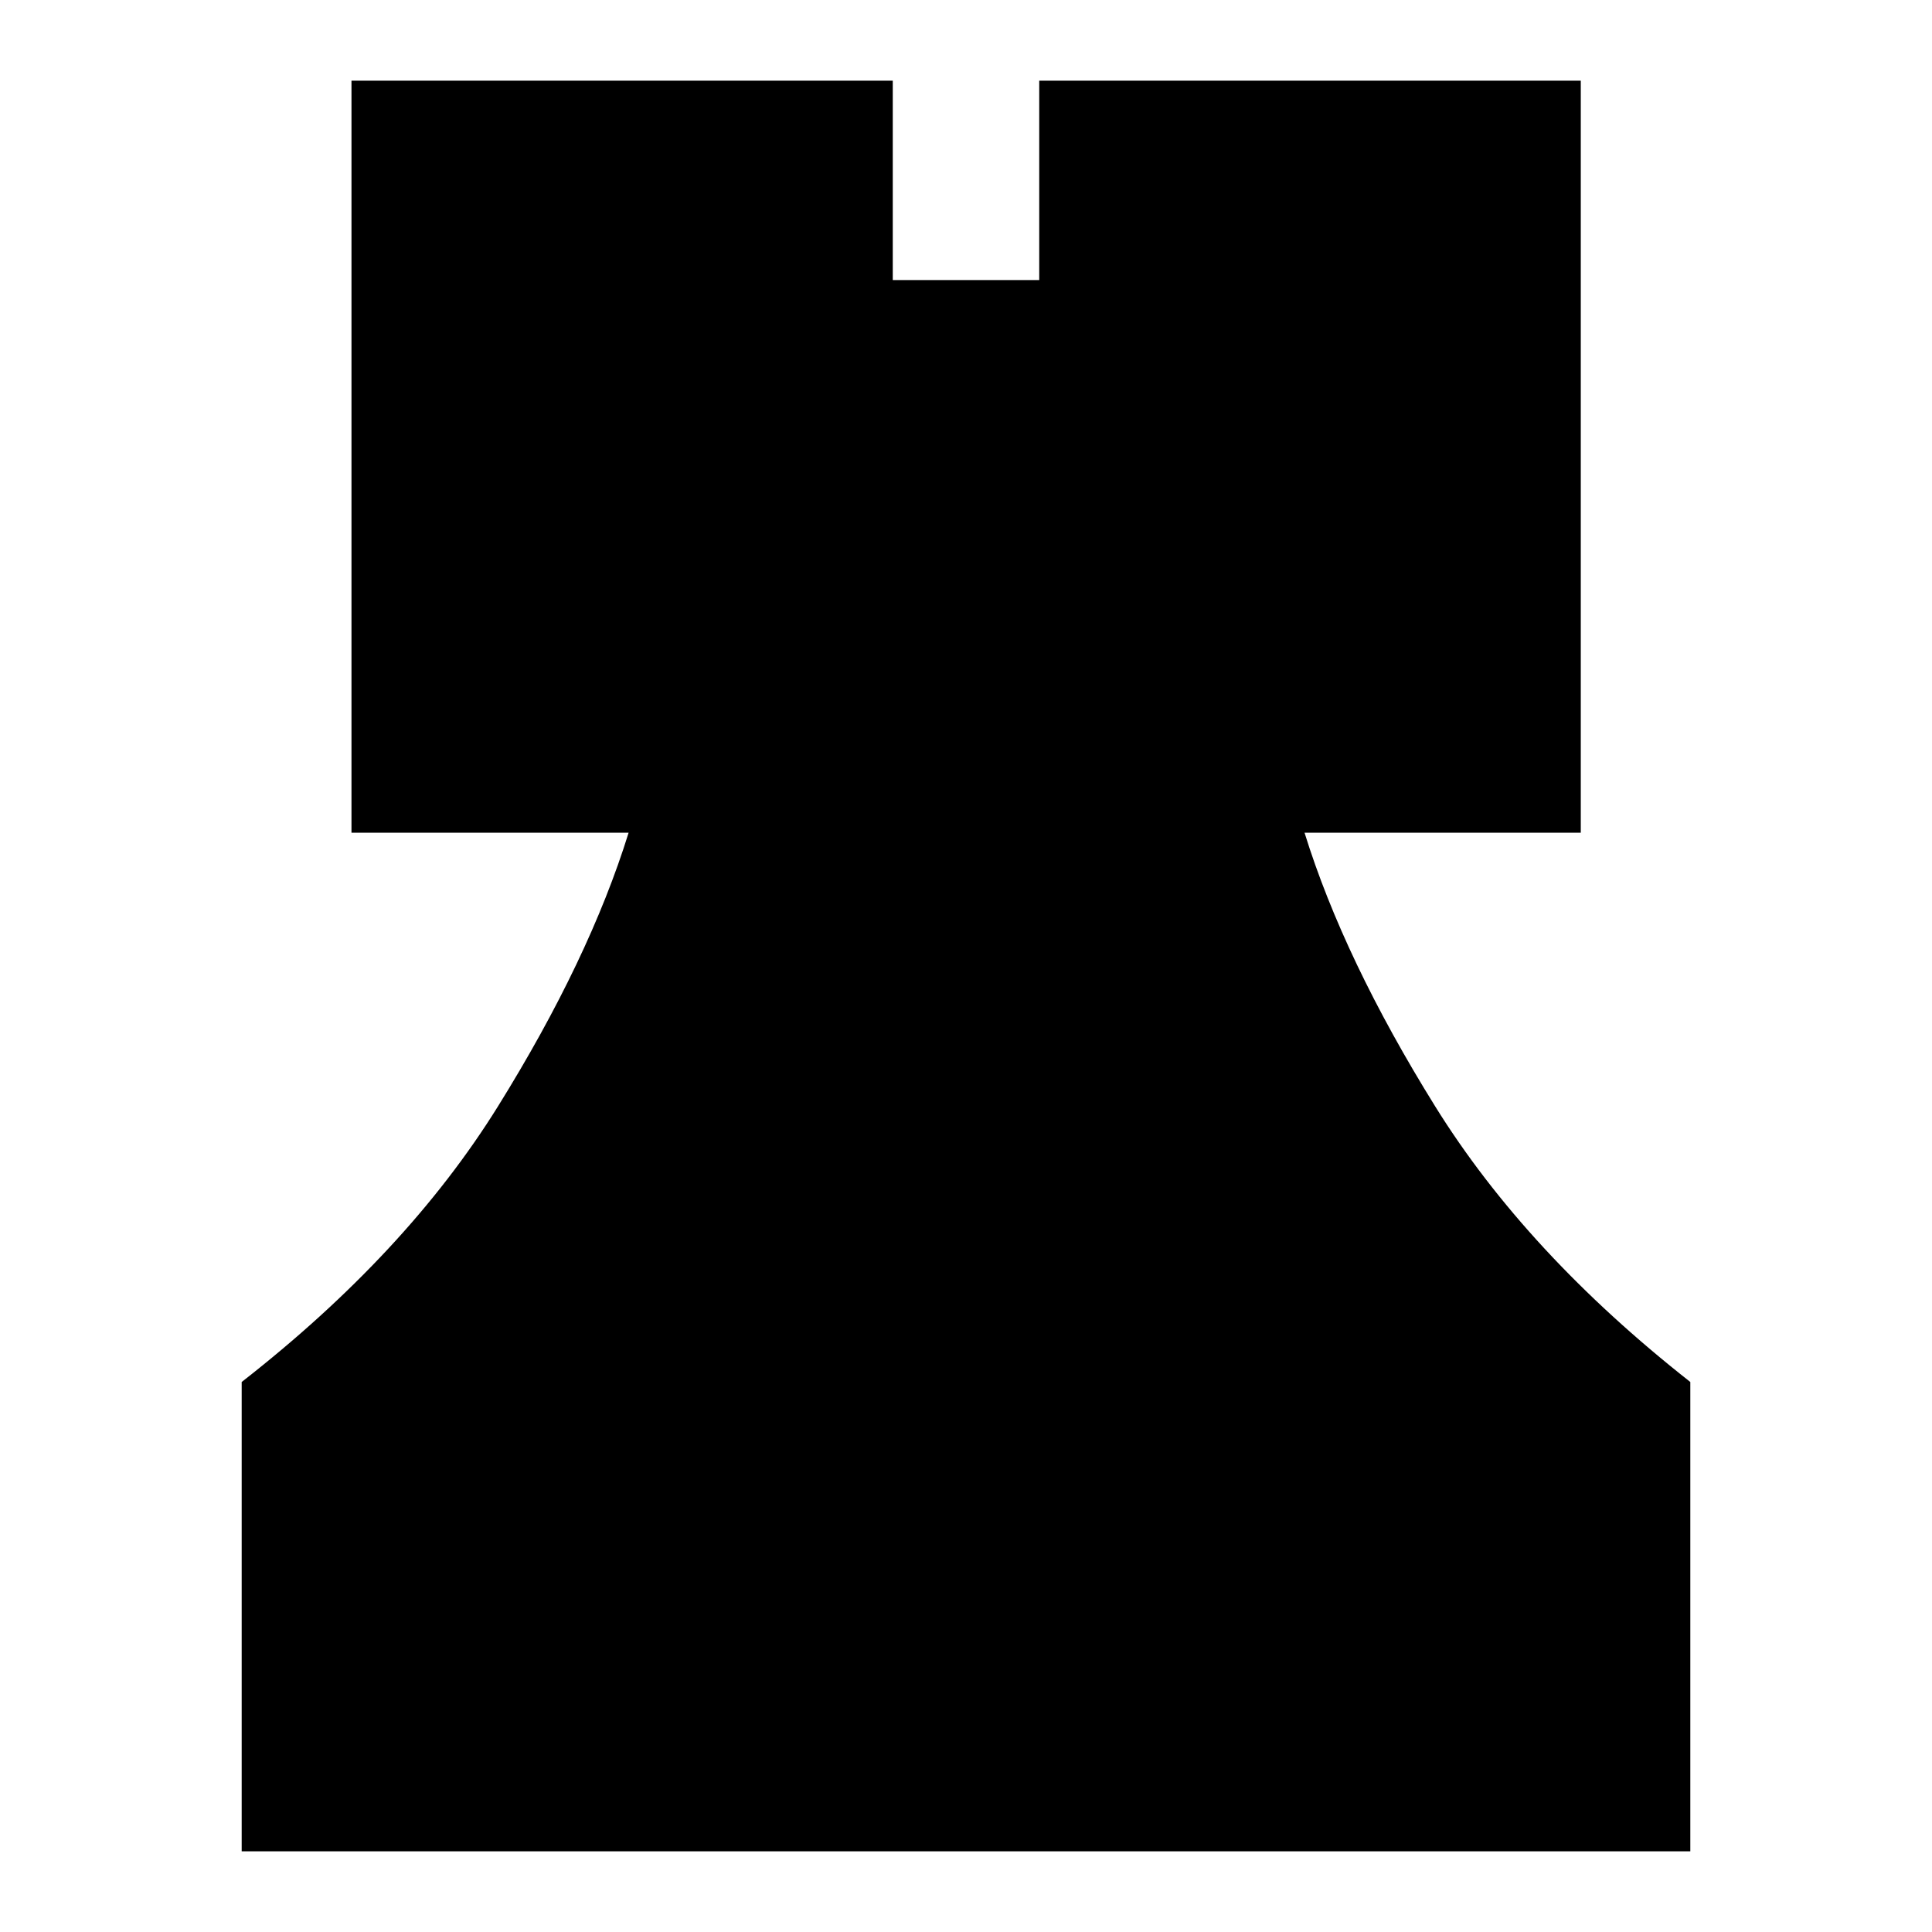 <svg xmlns="http://www.w3.org/2000/svg" height="24" viewBox="0 -960 960 960" width="24"><path d="M120.09-40.09V-273.3q82-64 127.35-136.96 45.36-72.96 64.91-135.96h-137.7v-373.69h268.96v99.08h72.78v-99.08h269.09v373.69H648.22q19.56 63 64.91 135.96 45.35 72.96 126.78 136.96v233.21H120.09Z"/></svg>